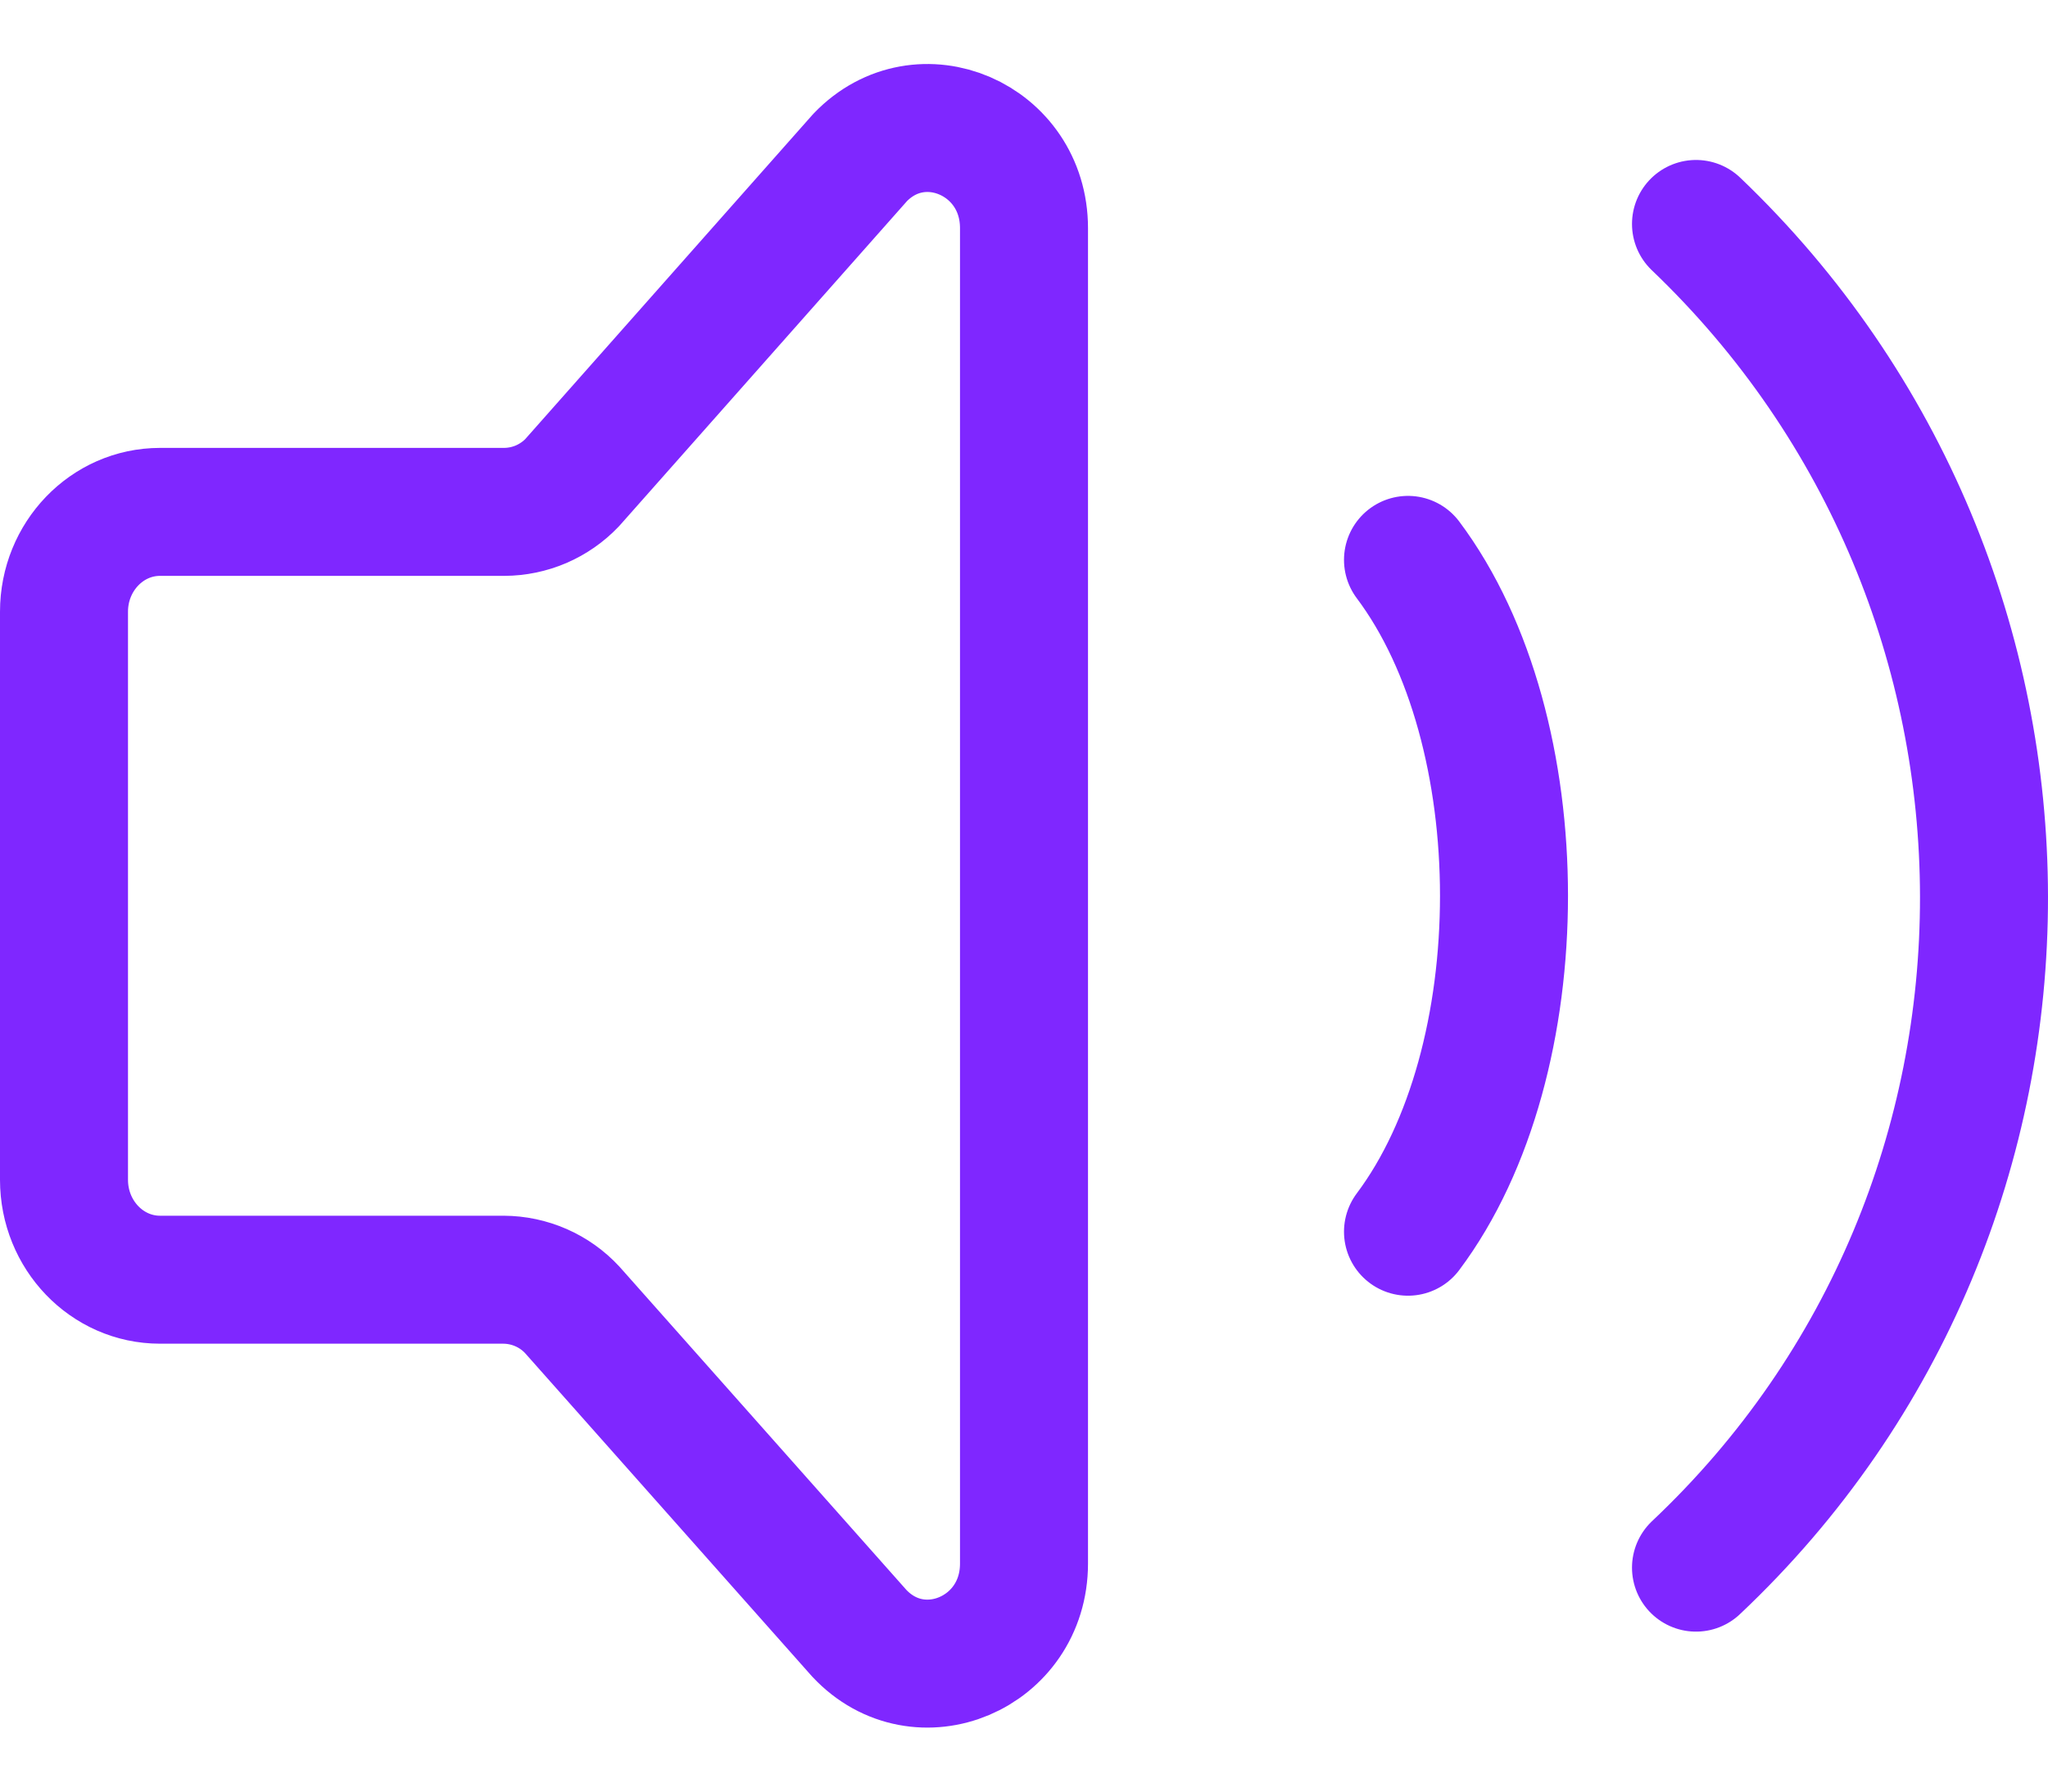 <svg width="32" height="28" viewBox="0 0 32 28" fill="none" xmlns="http://www.w3.org/2000/svg">
<path d="M22 8.75C24 11.417 24 16.583 22 19.25M26.5 3.5C32.482 9.212 32.518 18.826 26.5 24.5M1 18.439V9.56C1 8.699 1.672 8 2.5 8H7.879C8.078 7.999 8.274 7.958 8.456 7.88C8.638 7.801 8.803 7.687 8.94 7.543L13.44 2.461C14.385 1.477 16 2.174 16 3.565V24.436C16 25.837 14.365 26.528 13.426 25.525L8.941 20.471C8.804 20.323 8.638 20.205 8.453 20.124C8.268 20.043 8.069 20.001 7.867 20H2.5C1.672 20 1 19.301 1 18.439Z" stroke="#7F27FF" stroke-width="2" stroke-linecap="round" stroke-linejoin="round"/>
</svg>
